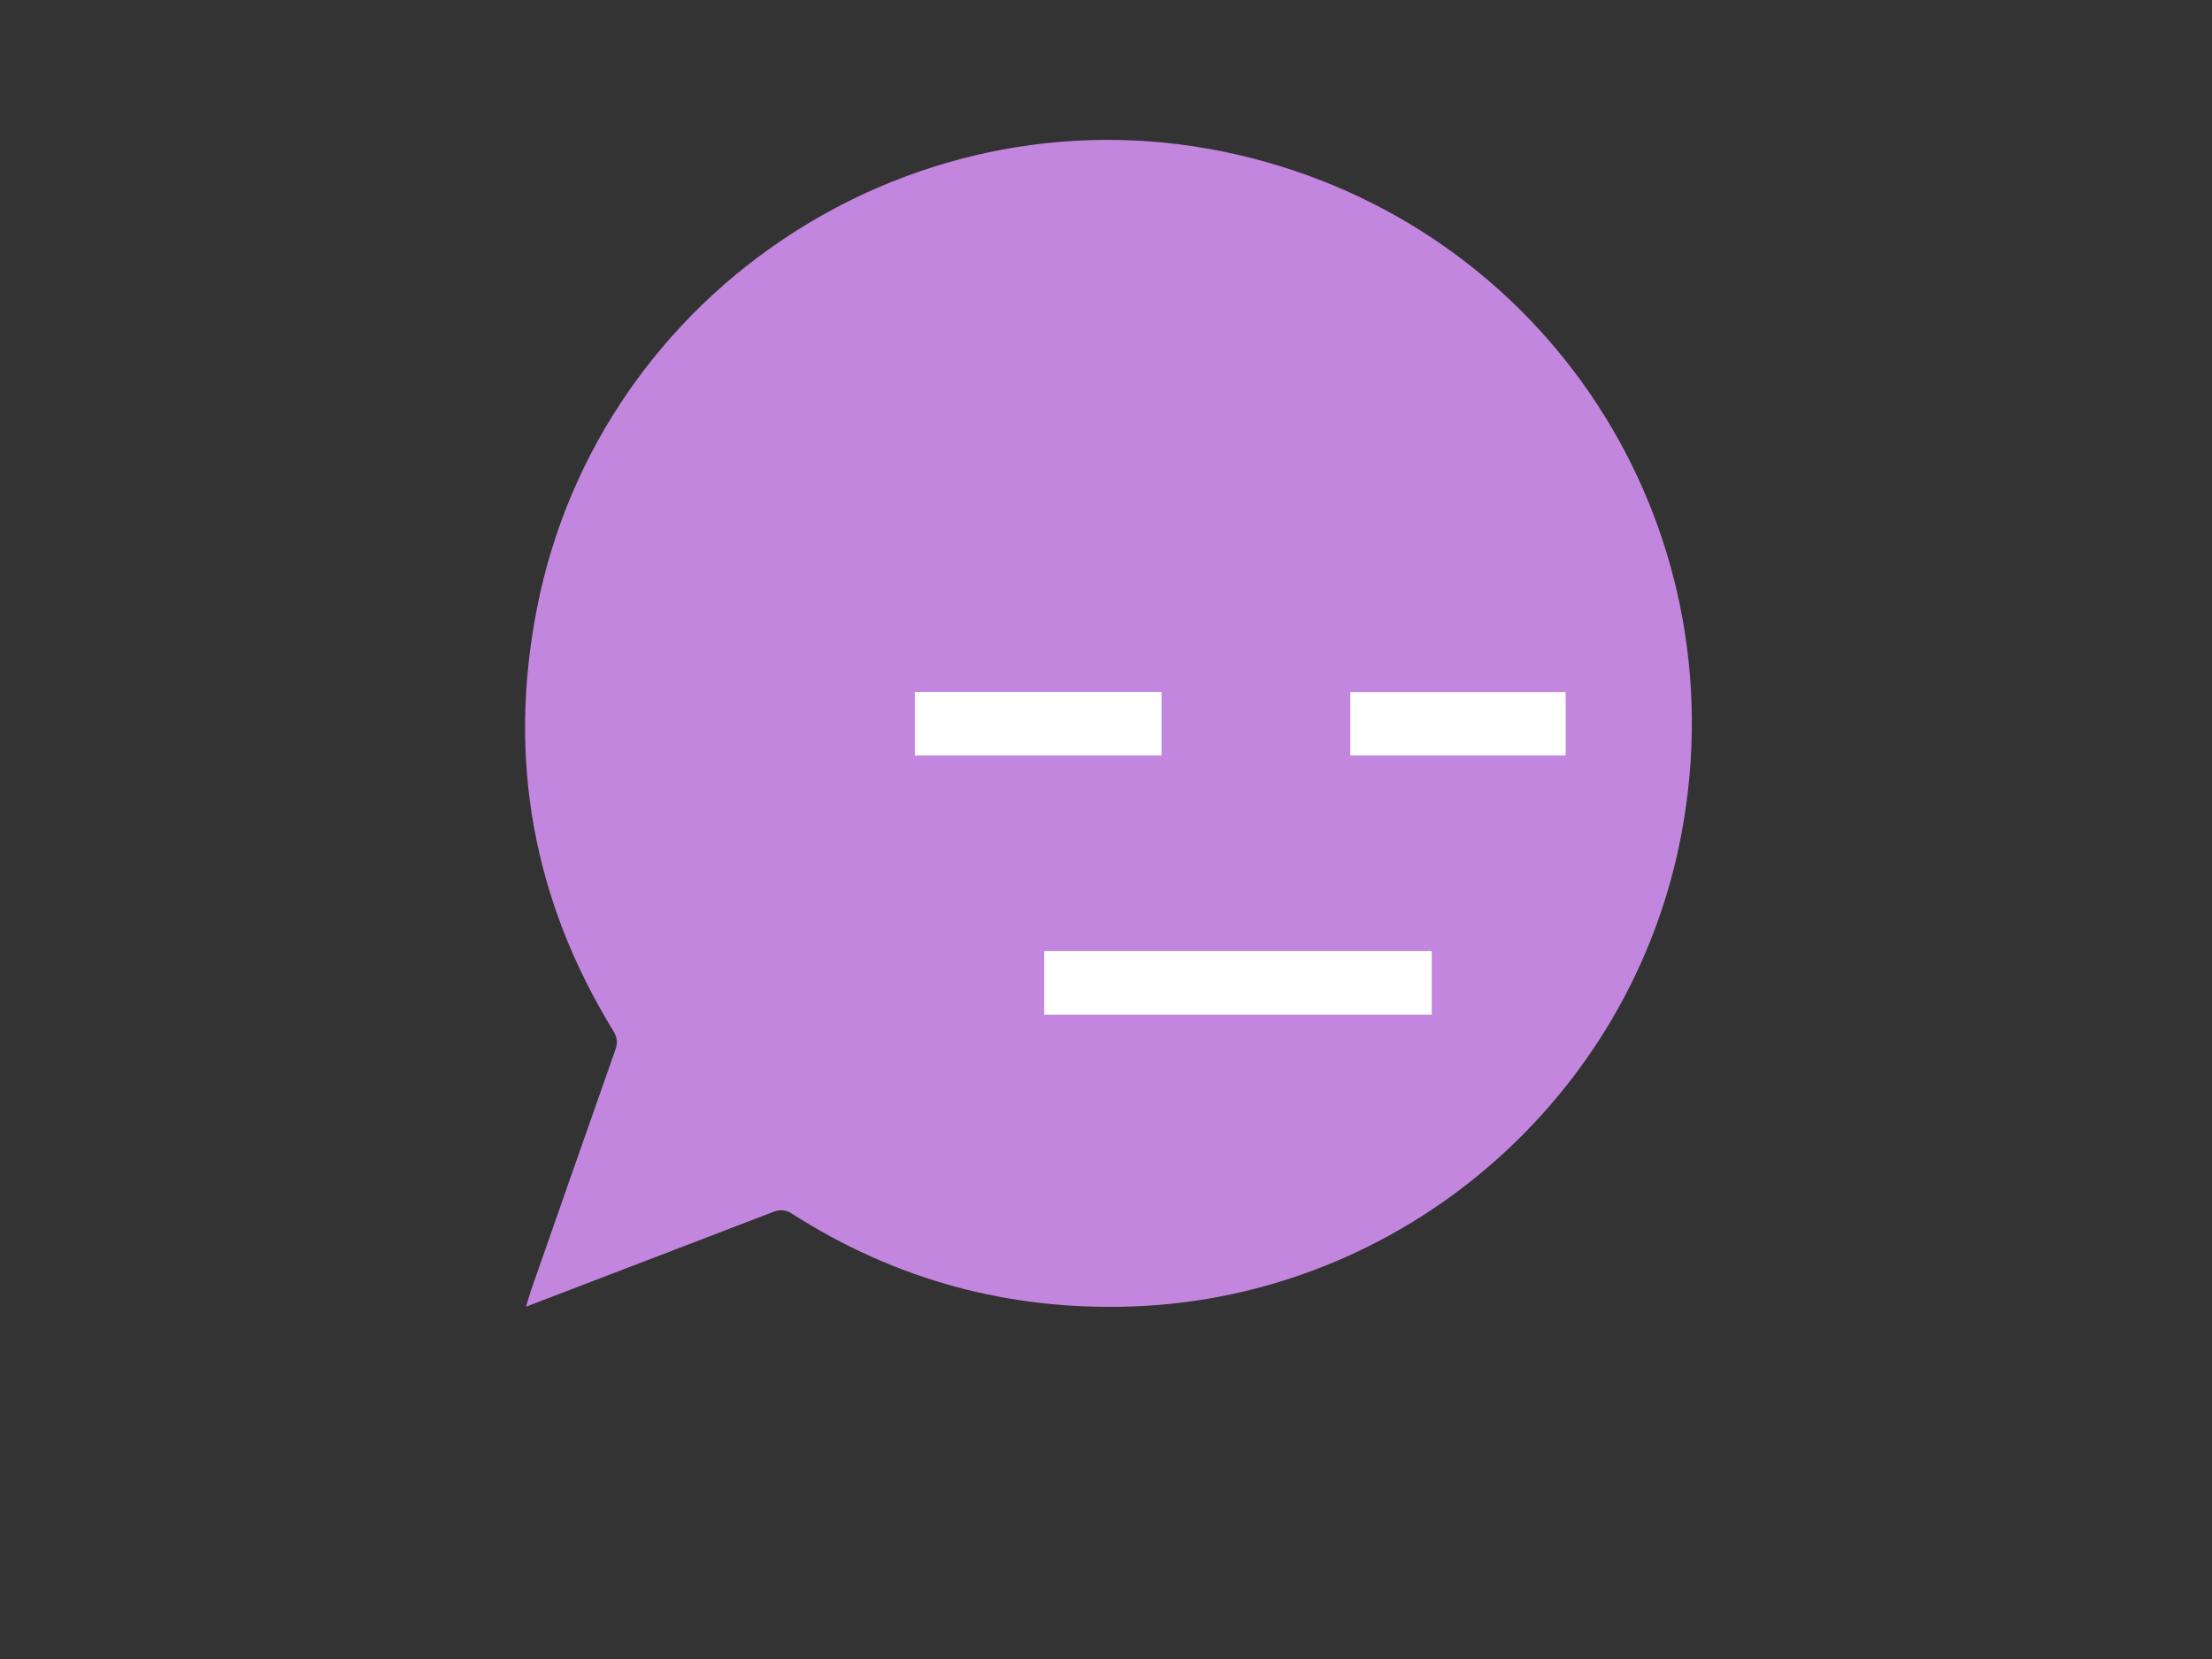 <?xml version="1.0" encoding="utf-8"?>
<!-- Generator: Adobe Illustrator 19.1.0, SVG Export Plug-In . SVG Version: 6.00 Build 0)  -->
<svg version="1.1" id="Calque_1" xmlns="http://www.w3.org/2000/svg" xmlns:xlink="http://www.w3.org/1999/xlink" x="0px" y="0px"
	 viewBox="0 0 1024 768" style="enable-background:new 0 0 1024 768;" xml:space="preserve">
<rect x="0" y="0" width="1024" height="768" fill="#333333" stroke="none"/>
<style type="text/css">
	.st0{fill:#C386DF;enable-background:new    ;}
	.st1{fill:#FFFFFF;}
</style>
<g>
	<path class="st0" d="M245.6,598c13.1-37.4,26.1-74.7,39.3-112.1c1.2-3.3,0.8-5.7-1-8.7c-37.2-60.6-49-126.1-35.3-195.7
		C277.7,133.2,425.6,37.7,572.8,71.6C715.6,104.4,805.5,241.9,778.4,386c-23.1,122.8-129.5,214.4-254.2,218.8
		c-56.9,2-109.5-12.2-157.5-42.9c-3-1.9-5.5-2.1-8.7-0.9c-22,8.5-44.1,16.9-66.2,25.4c-15.7,6-31.3,12-48.3,18.5
		C244.5,601.7,245,599.9,245.6,598z"/>
	<path class="st1" d="M483.4,440.3c0,10,0,19.6,0,29.4c59.8,0,119.4,0,179.4,0c0-9.6,0-19.4,0-29.4
		C603.2,440.3,543.5,440.3,483.4,440.3z"/>
	<path class="st1" d="M423.5,320.3c0,10,0,19.6,0,29.4c38.1,0,76,0,114.2,0c0-9.9,0-19.5,0-29.4
		C499.6,320.3,461.7,320.3,423.5,320.3z"/>
	<path class="st1" d="M625.1,320.4c0,9.8,0,19.4,0,29.3c33.2,0,66.3,0,99.7,0c0-9.7,0-19.3,0-29.3
		C691.8,320.4,658.8,320.4,625.1,320.4z"/>
</g>
</svg>
